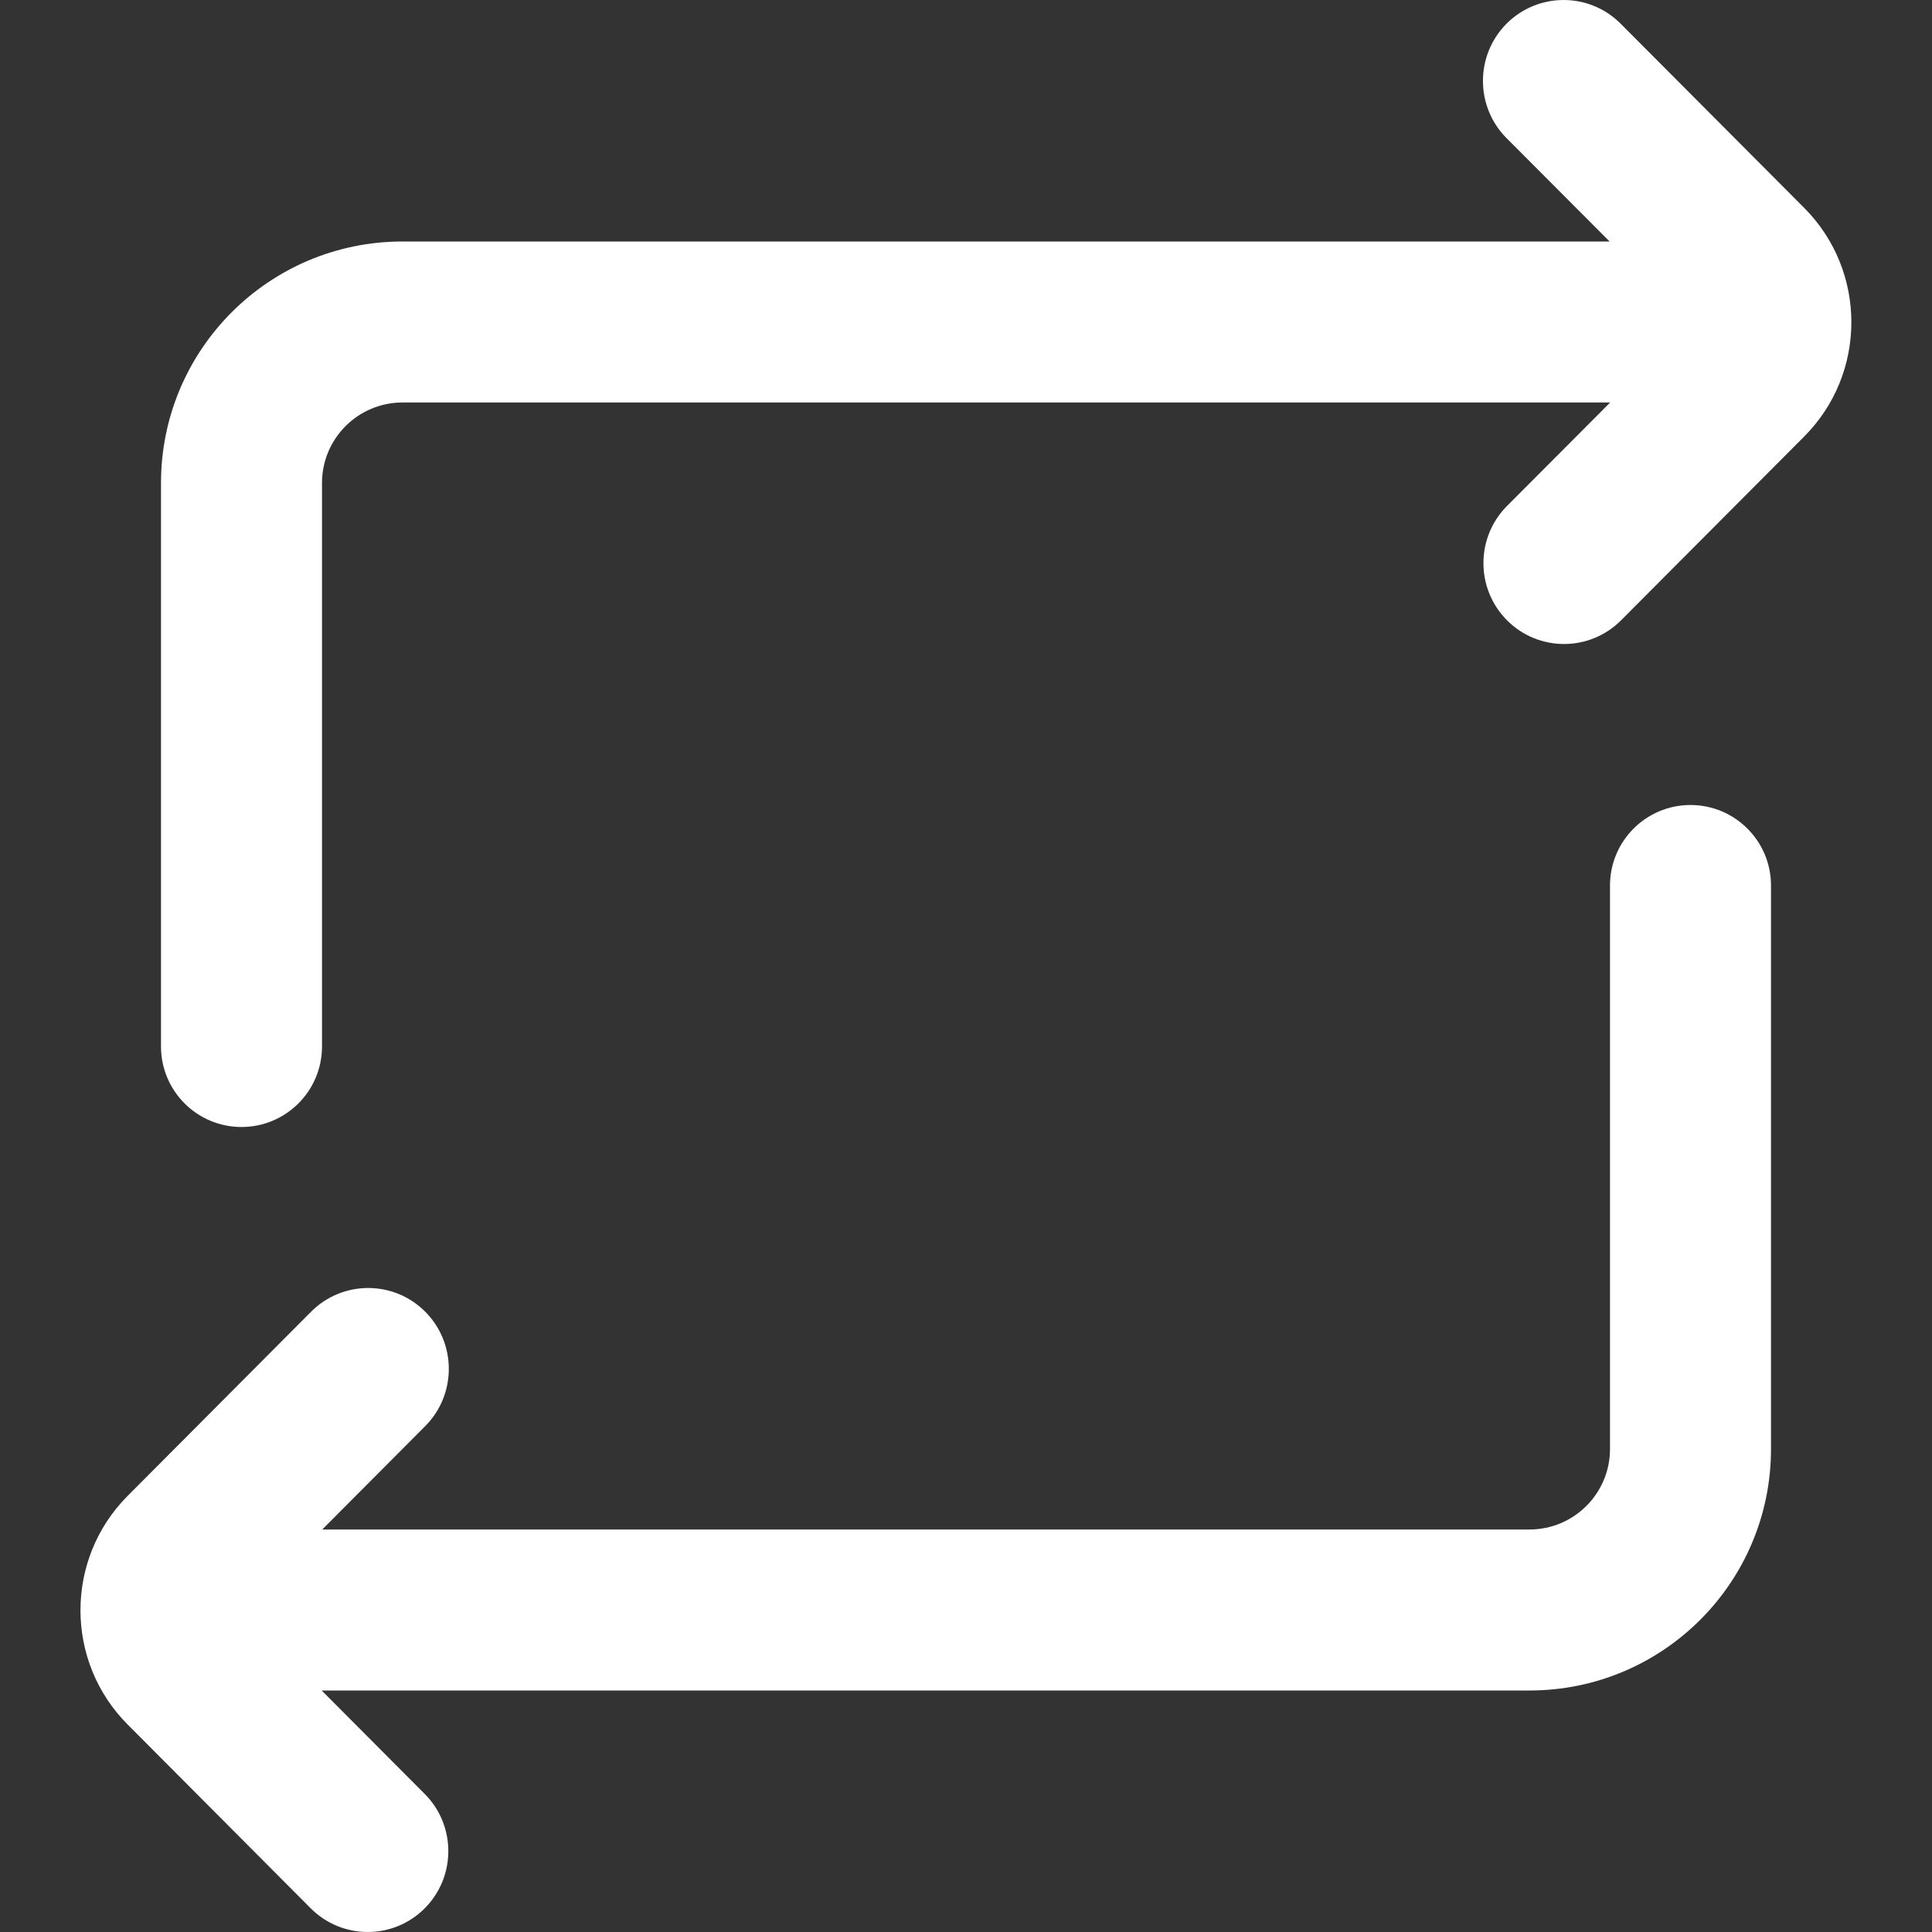 <!DOCTYPE svg PUBLIC "-//W3C//DTD SVG 1.1//EN" "http://www.w3.org/Graphics/SVG/1.1/DTD/svg11.dtd">
<!-- Uploaded to: SVG Repo, www.svgrepo.com, Transformed by: SVG Repo Mixer Tools -->
<svg width="800px" height="800px" viewBox="0 0 24 24" fill="none" xmlns="http://www.w3.org/2000/svg">
<rect x="0" y="0" width="24" height="24" fill="#333333" stroke="none"/>
<g id="SVGRepo_bgCarrier" stroke-width="0"/>
<g id="SVGRepo_tracerCarrier" stroke-linecap="round" stroke-linejoin="round"/>
<g id="SVGRepo_iconCarrier"> <path d="M18.715 1.716C18.324 1.324 18.324 0.687 18.715 0.294C19.107 -0.098 19.741 -0.098 20.132 0.294L22.404 2.574L22.417 2.587C23.194 3.372 23.192 4.641 22.412 5.423L20.137 7.706C19.746 8.098 19.112 8.098 18.721 7.706C18.33 7.313 18.33 6.677 18.721 6.285L20.002 5L5 5C4.448 5 4 5.448 4 6V13C4 13.552 3.552 14 3 14C2.448 14 2 13.552 2 13V6C2 4.343 3.343 3 5 3H19.995L18.715 1.716Z" fill="#ffffff"/> <path d="M22 11C22 10.448 21.552 10 21 10C20.448 10 20 10.448 20 11V18C20 18.552 19.552 19 19 19L4.003 19L5.282 17.716C5.673 17.323 5.673 16.687 5.282 16.294C4.891 15.902 4.257 15.902 3.865 16.294L1.594 18.574L1.581 18.587C0.804 19.372 0.806 20.641 1.586 21.423L3.86 23.706C4.251 24.098 4.885 24.098 5.276 23.706C5.667 23.313 5.667 22.677 5.276 22.285L3.996 21L19 21C20.657 21 22 19.657 22 18L22 11Z" fill="#ffffff"/> </g>
</svg>